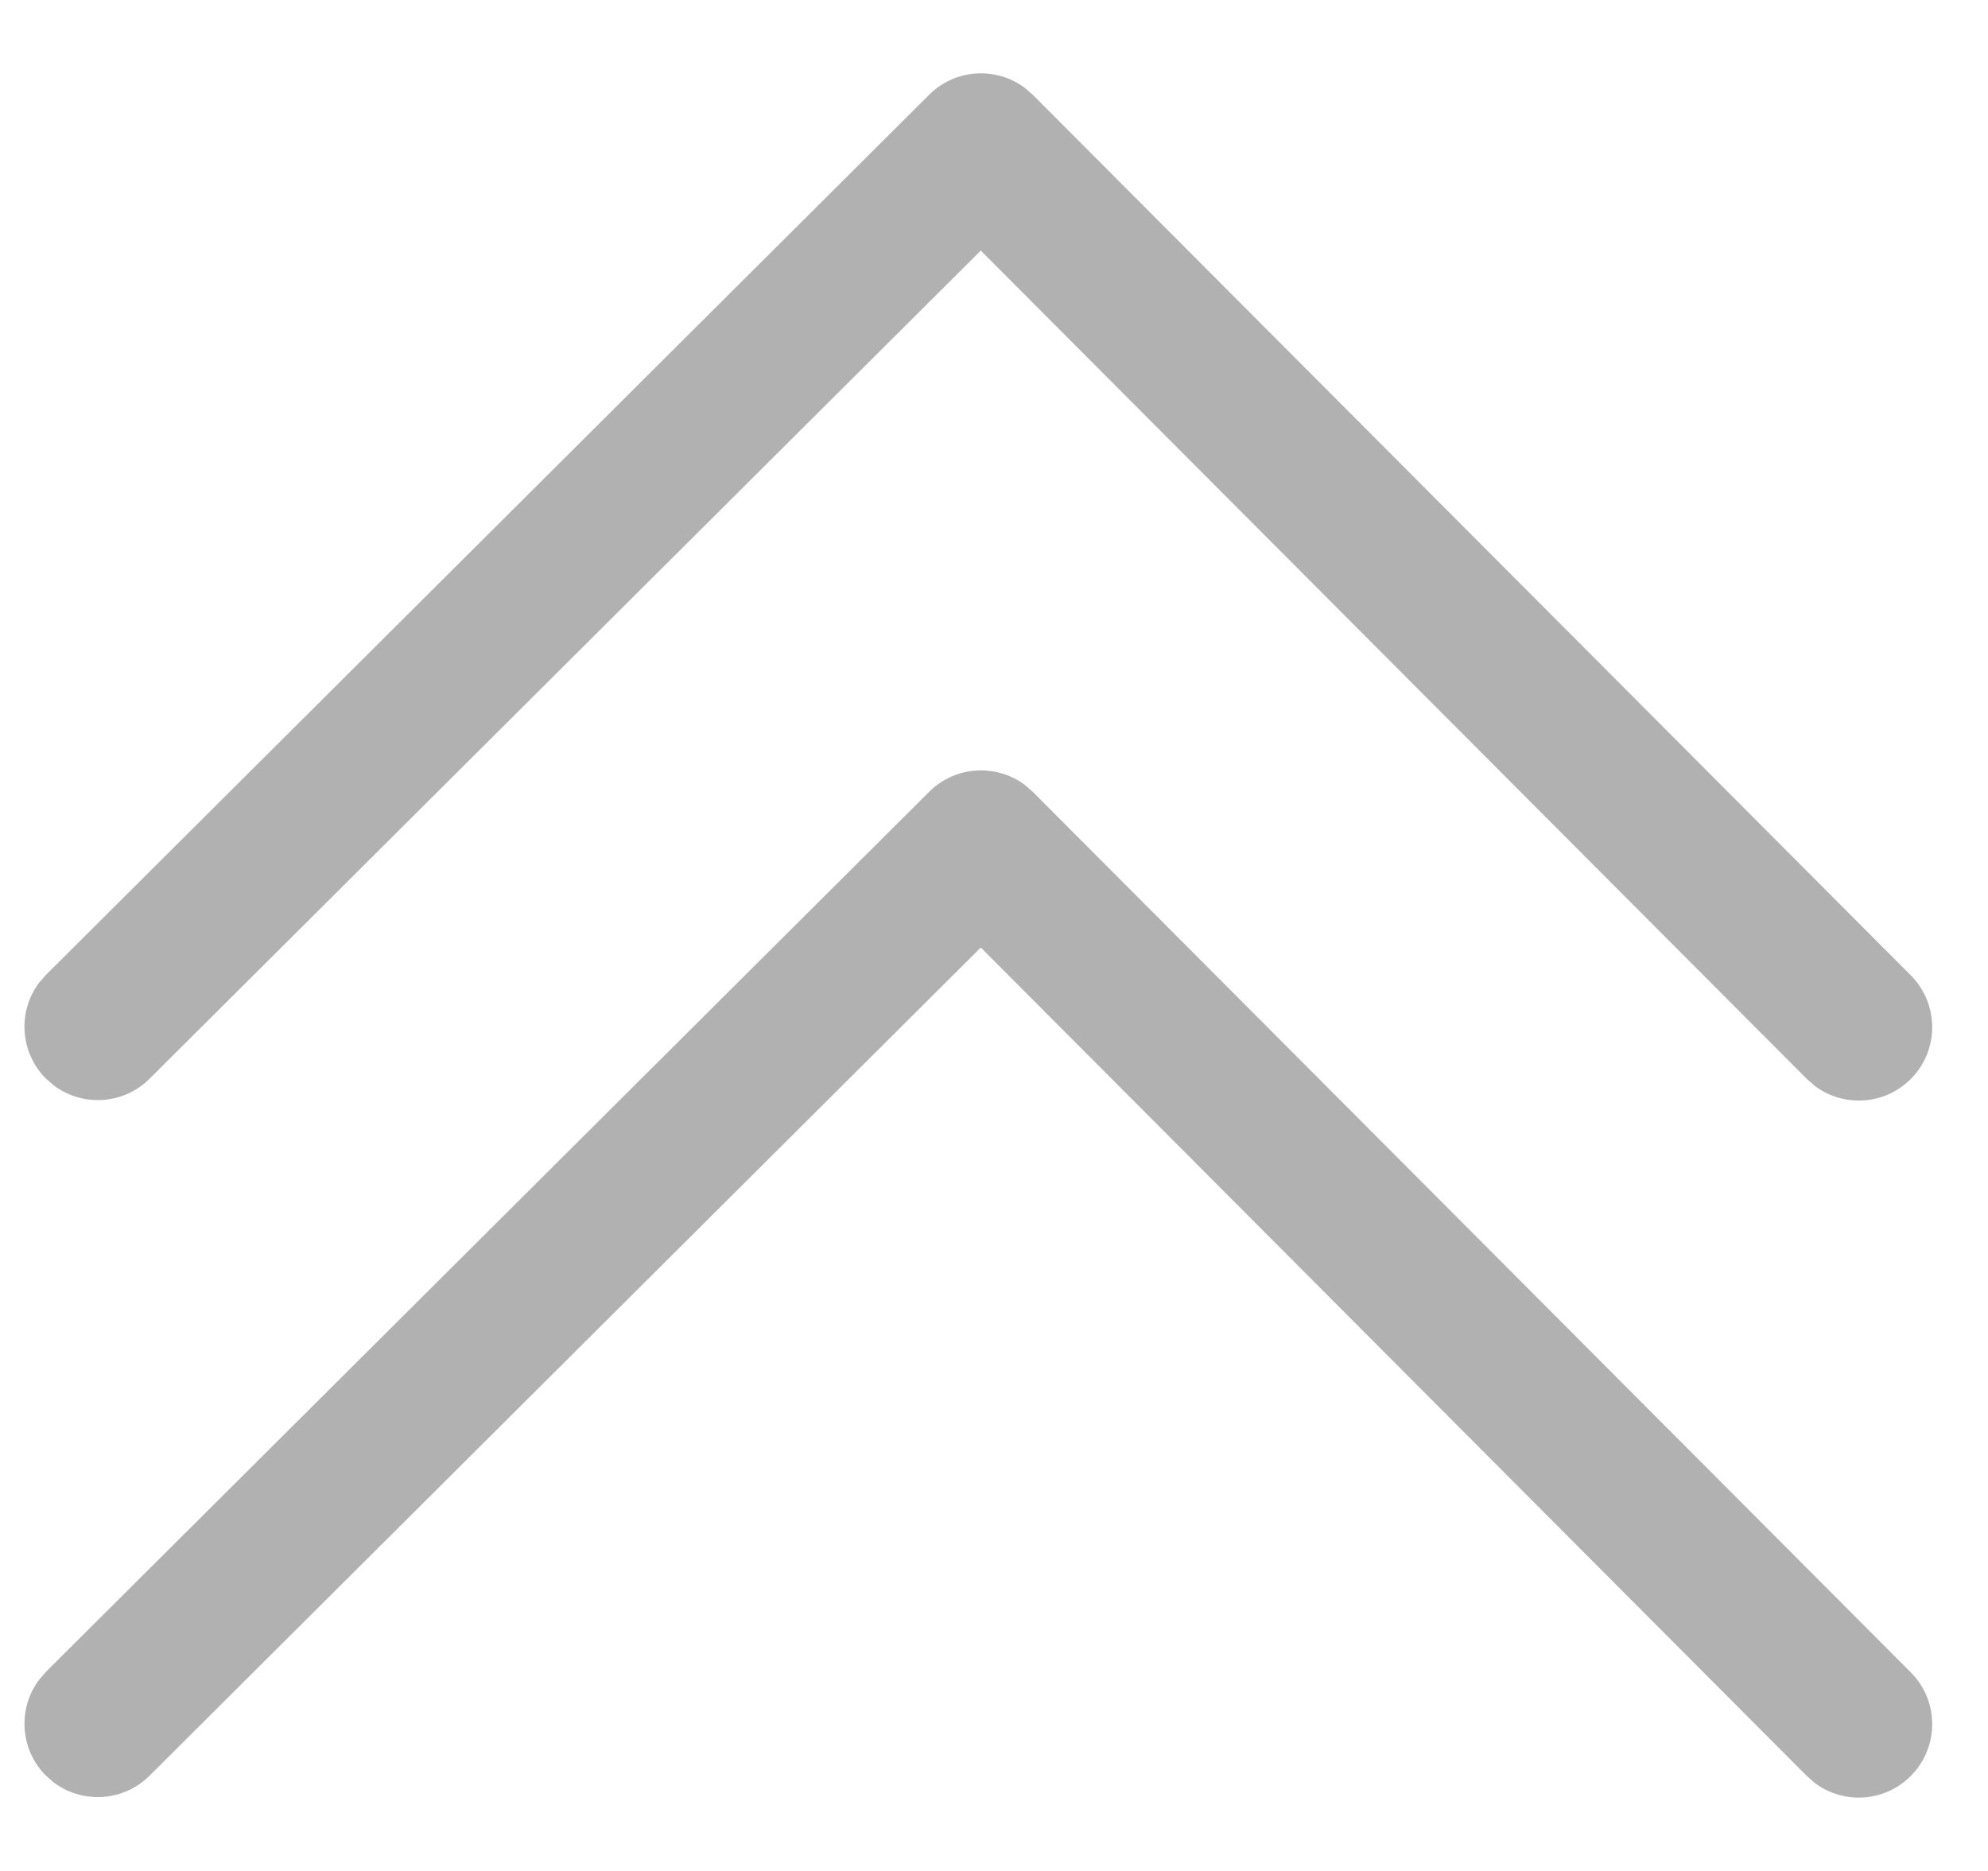 <?xml version="1.0" encoding="UTF-8"?>
<svg width="17px" height="16px" viewBox="0 0 17 16" version="1.1" xmlns="http://www.w3.org/2000/svg" xmlns:xlink="http://www.w3.org/1999/xlink">
    <title>Arrow, Right</title>
    <g id="Page-1" stroke="none" stroke-width="1" fill="none" fill-rule="evenodd">
        <g id="Payment-(Error)" transform="translate(-195, -325)" fill="#B1B1B1" fill-rule="nonzero">
            <g id="Group-2-Copy" transform="translate(16, 84)">
                <g id="Group-Copy-5" transform="translate(11, 197)">
                    <g id="Arrow,-Right" transform="translate(176.471, 52) rotate(-90) translate(-176.471, -52) translate(168.471, 43.529)">
                        <path d="M1.633,0.333 L1.704,0.394 L9.229,7.946 C9.451,8.169 9.471,8.517 9.288,8.763 L9.227,8.833 L1.698,16.34 C1.453,16.584 1.055,16.584 0.811,16.338 C0.588,16.115 0.568,15.767 0.751,15.521 L0.812,15.451 L7.897,8.387 L0.815,1.279 C0.592,1.056 0.573,0.708 0.755,0.462 L0.816,0.392 C1.039,0.17 1.388,0.15 1.633,0.333 Z M7.594,0.333 L7.664,0.394 L15.19,7.946 C15.412,8.169 15.432,8.517 15.249,8.763 L15.188,8.833 L7.659,16.34 C7.413,16.584 7.016,16.584 6.771,16.338 C6.549,16.115 6.529,15.767 6.712,15.521 L6.773,15.451 L13.857,8.387 L6.775,1.279 C6.553,1.056 6.533,0.708 6.716,0.462 L6.777,0.392 C7,0.17 7.349,0.15 7.594,0.333 Z" id="Combined-Shape"></path>
                    </g>
                </g>
            </g>
        </g>
    </g>
</svg>